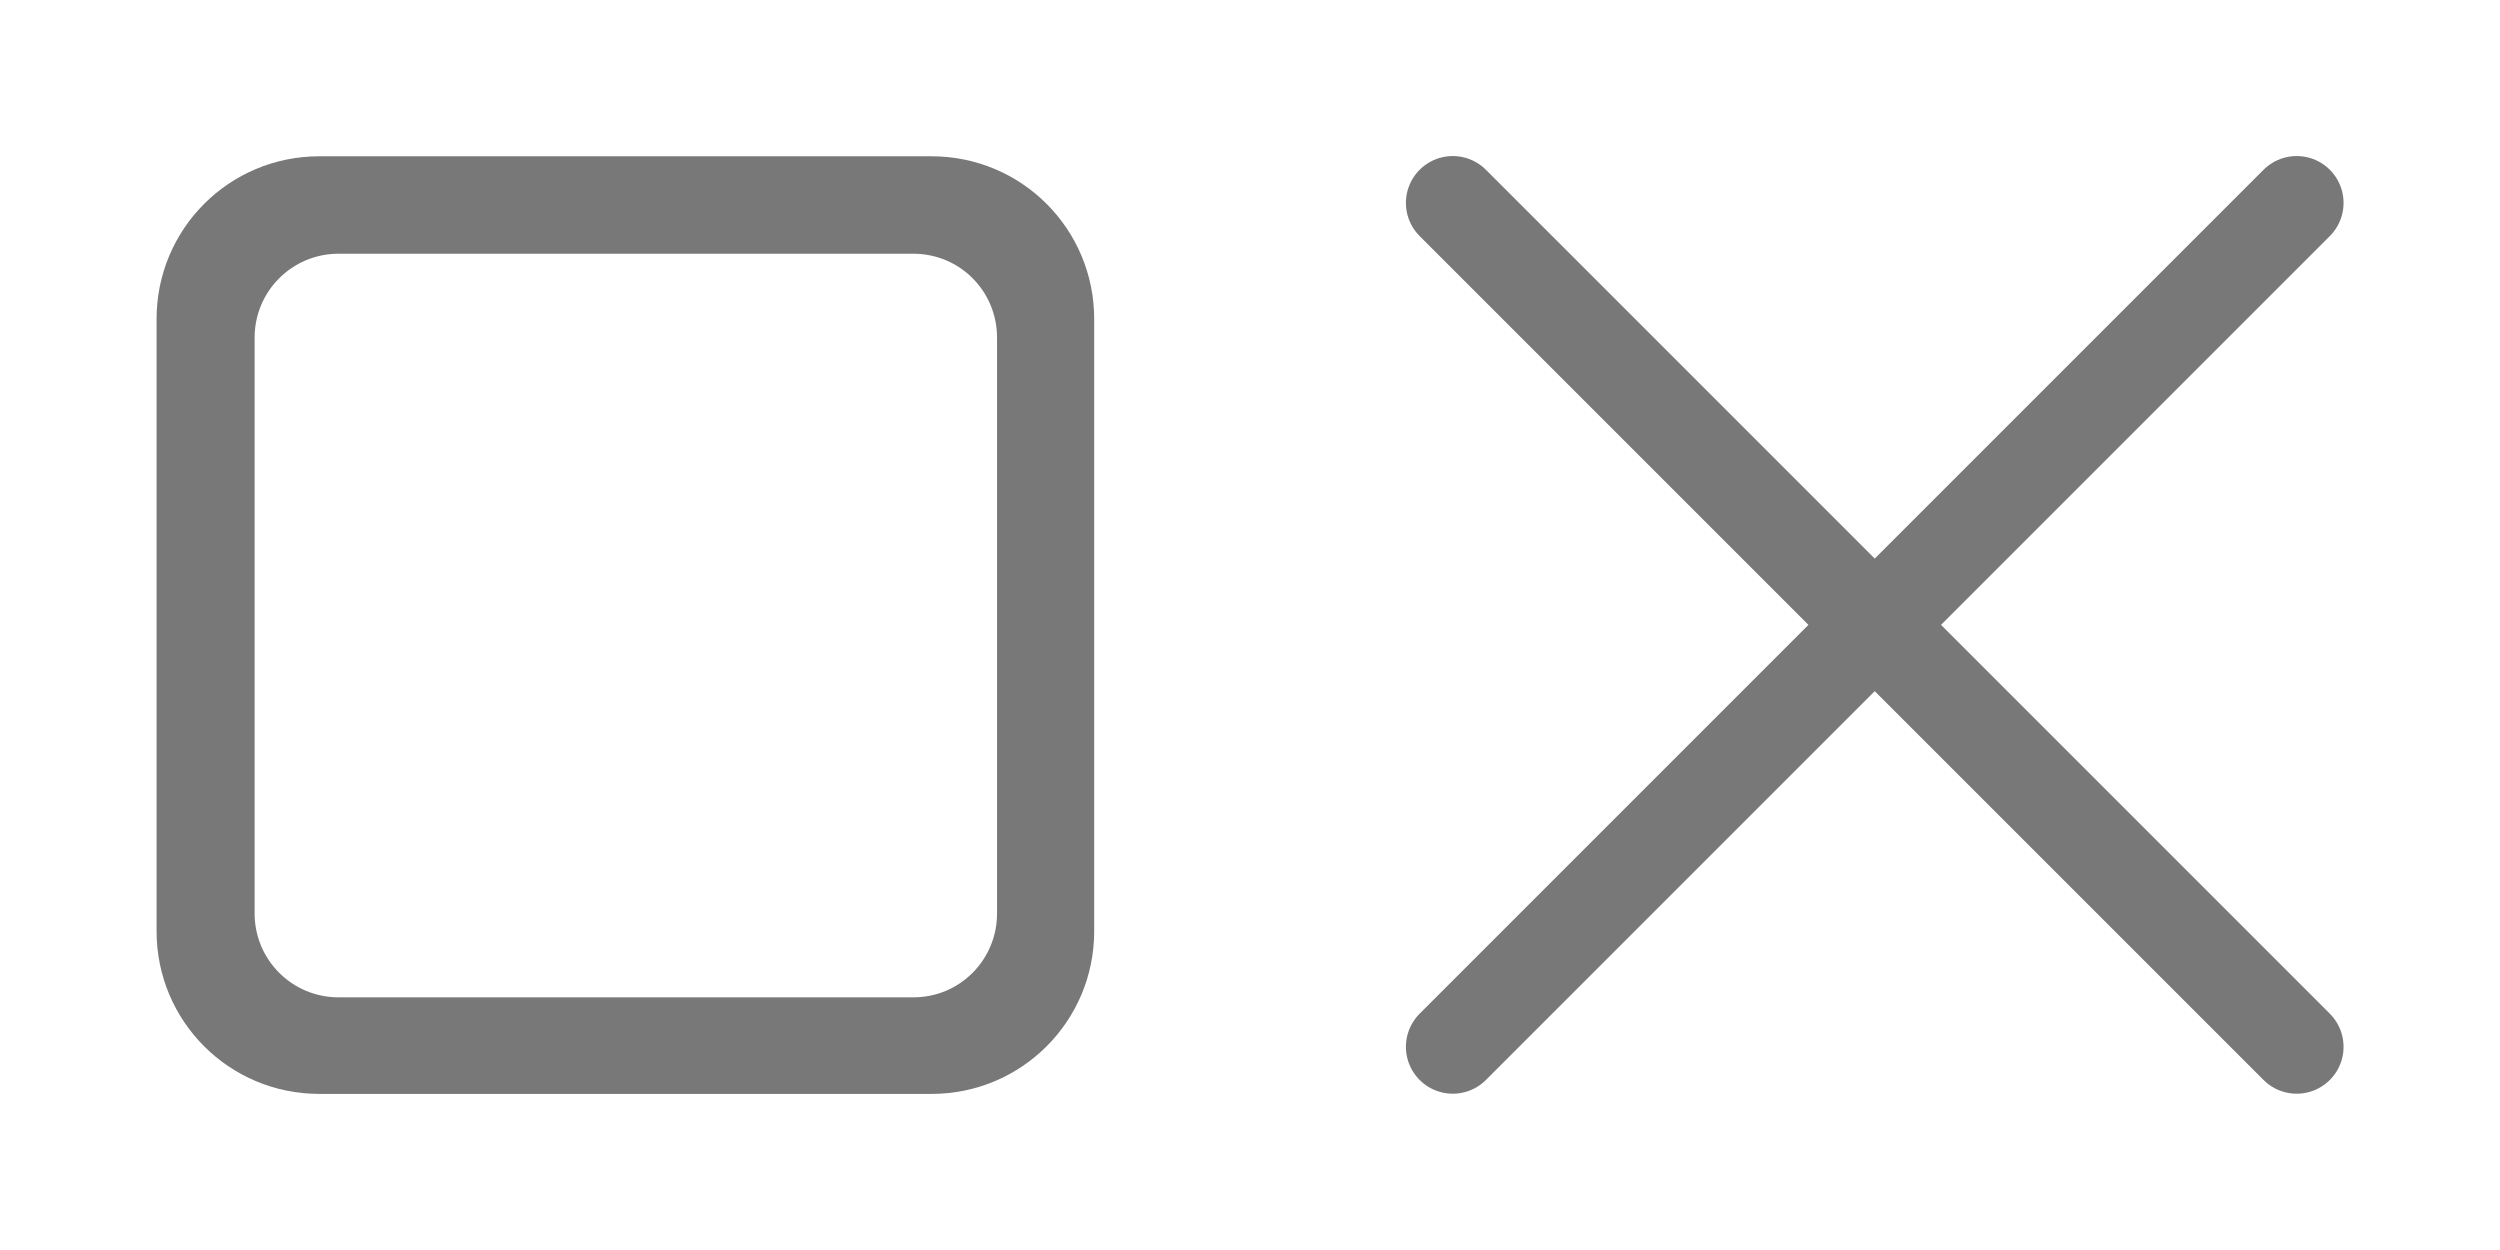 <svg version="1.1" viewBox="0 0 32 16" xmlns="http://www.w3.org/2000/svg">
    <defs>
        <style id="current-color-scheme" type="text/css">.ColorScheme-Text {
            color:#232629;
        }</style>
    </defs>
    <g id="mobile-task-switcher" transform="matrix(3.78 0 0 3.78 -.003 -.003)" class="ColorScheme-Text" fill="#787878">
        <path class="ColorScheme-Text" d="m1.082 0.53c-0.305 0-0.551 0.246-0.551 0.551v2.073c0 0.305 0.246 0.551 0.551 0.551h2.073c0.305 0 0.551-0.246 0.551-0.551v-2.073c0-0.305-0.246-0.551-0.551-0.551zm0.065 0.33h1.947c0.157 0 0.283 0.127 0.283 0.284v1.95c0 0.157-0.126 0.284-0.283 0.284h-1.947c-0.157 0-0.284-0.127-0.284-0.284v-1.95c0-0.157 0.127-0.284 0.284-0.284z" stroke-opacity="0" stroke-width=".132"/>
    </g>
    <g id="mobile-close-app" transform="matrix(3.773 0 0 3.773 .055 .009)" fill="#787878">
        <path class="ColorScheme-Text" d="m4.914 0.686 2.863 2.863m-2.863 0 2.863-2.863" stroke="#787878" stroke-linecap="round" stroke-width=".318"/>
    </g>
</svg>

